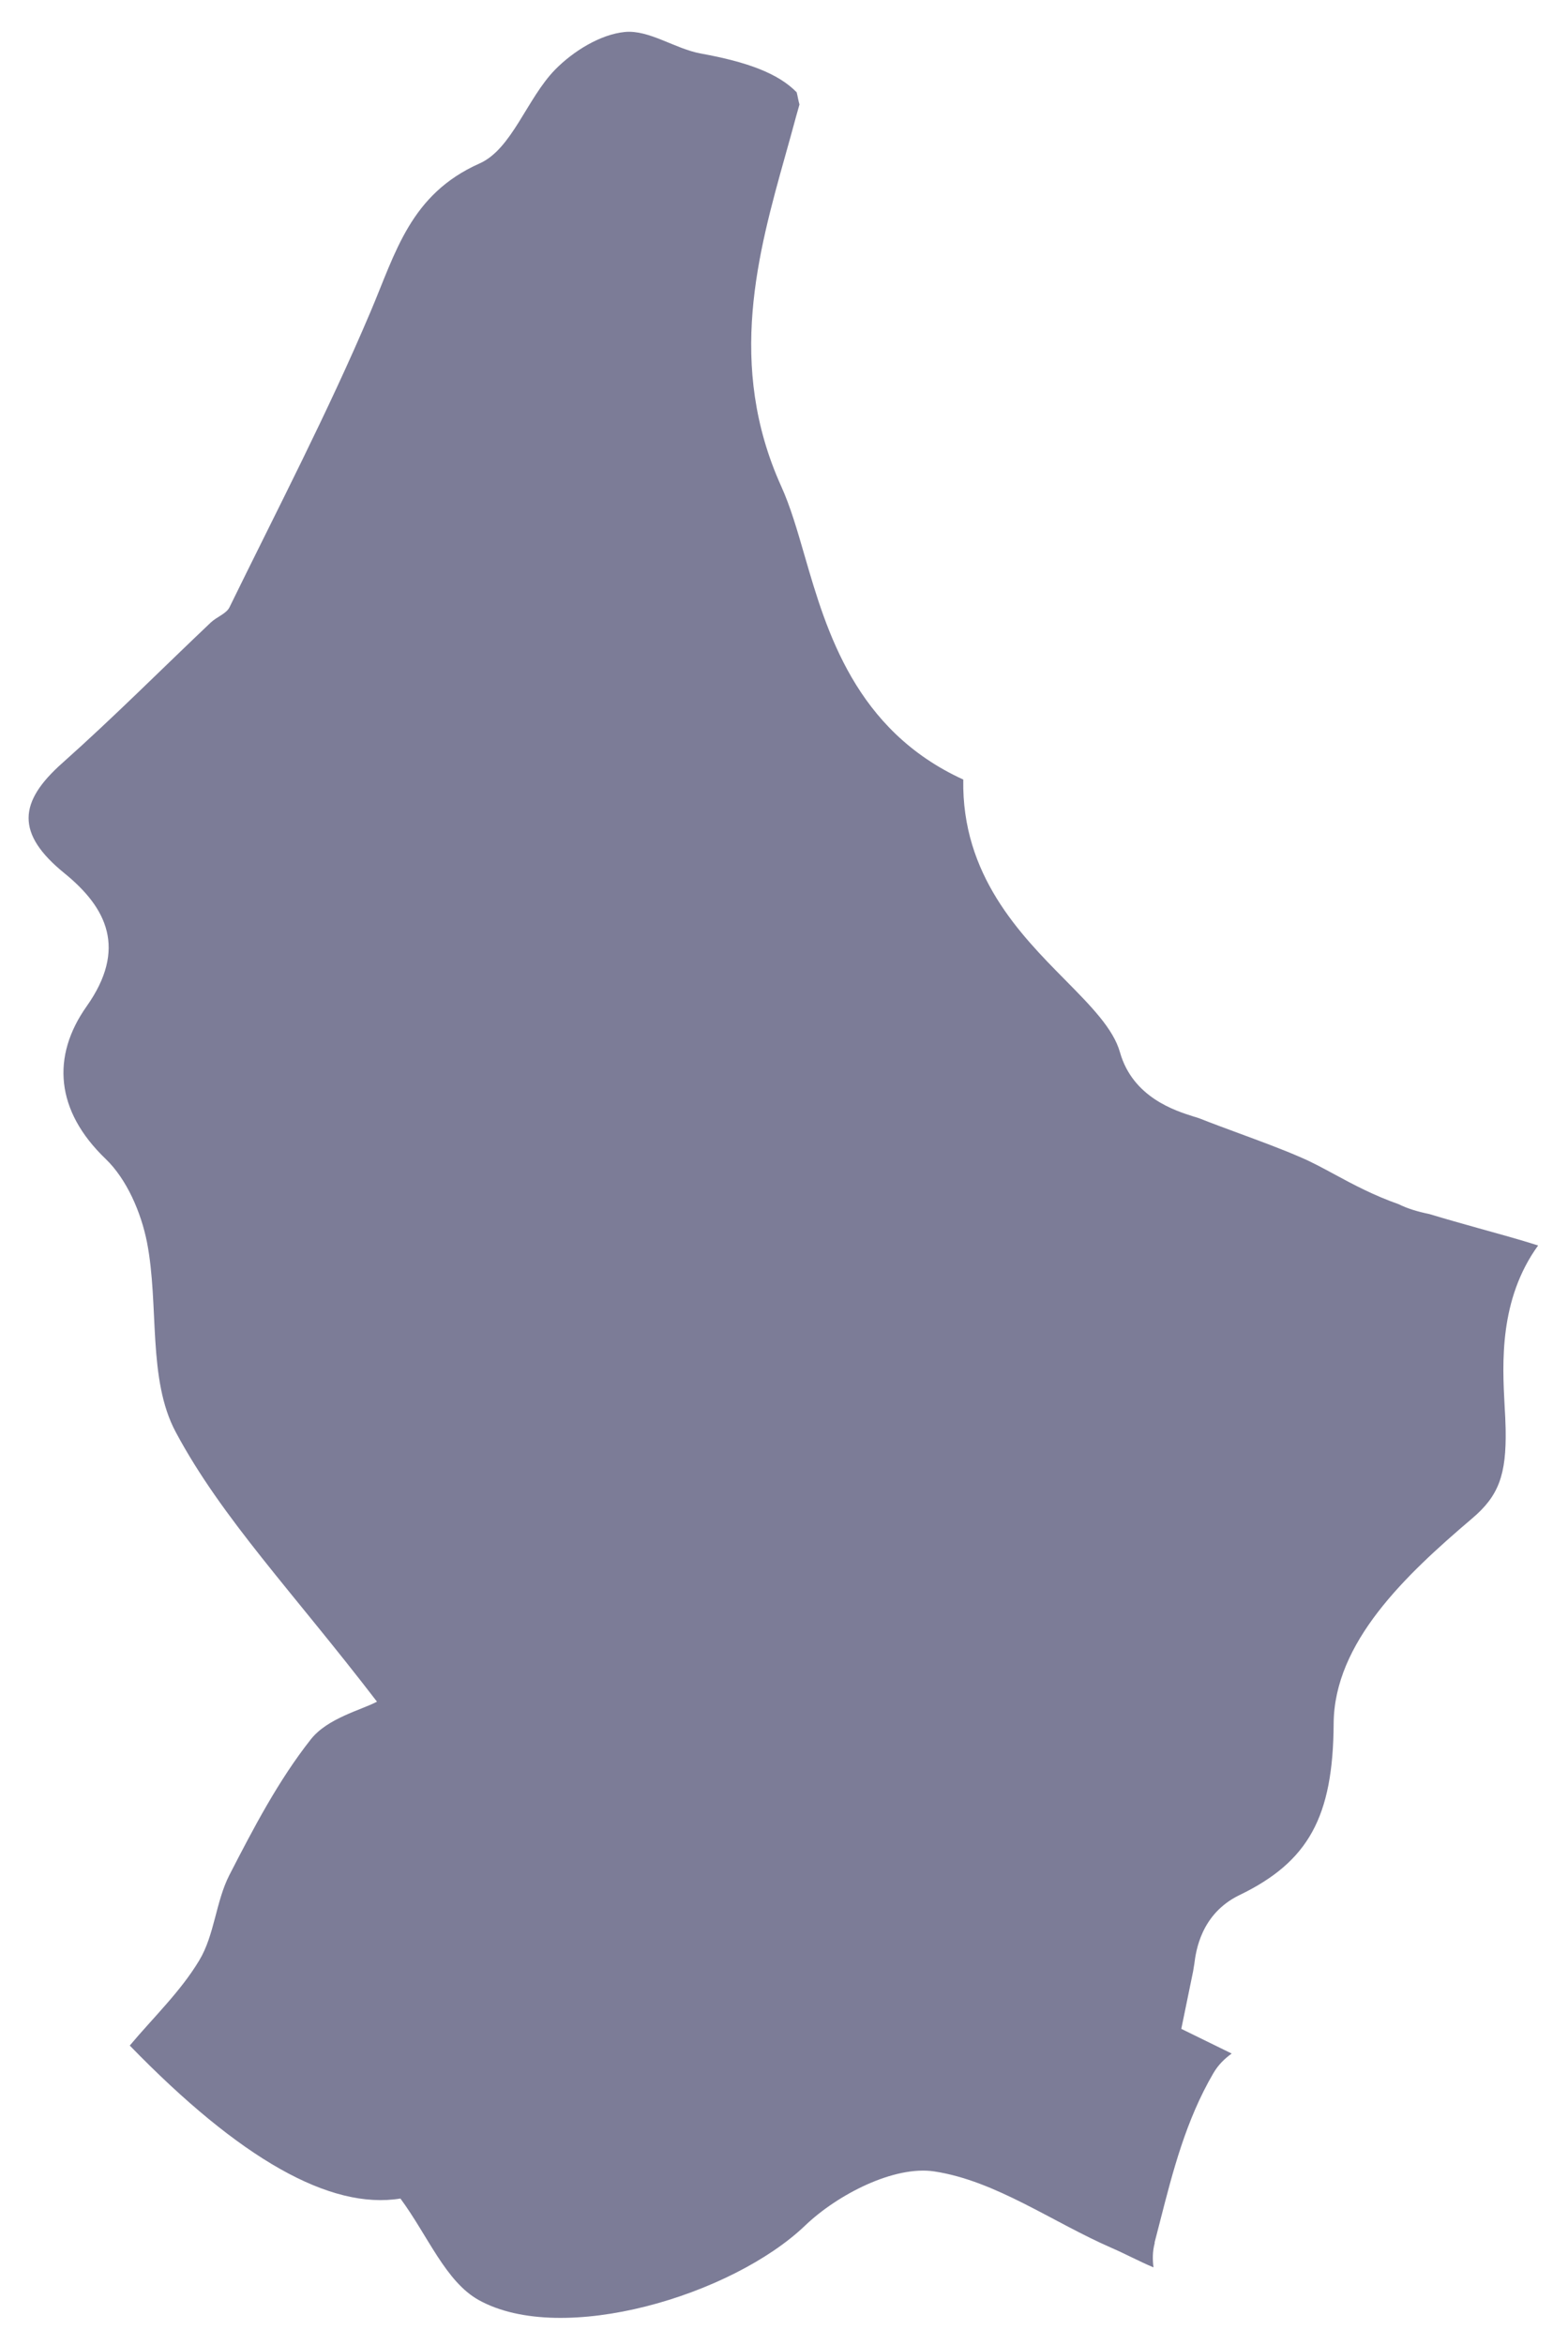 <?xml version="1.0" encoding="UTF-8"?>
<svg id="Ebene_1" data-name="Ebene 1" xmlns="http://www.w3.org/2000/svg" viewBox="0 0 90.26 134.87">
  <defs>
    <style>
      .cls-1 {
        fill: #7c7c97;
      }
    </style>
  </defs>
  <path class="cls-1" d="m66.46,129l.32-1.24c.73-2.85,1.48-5.79,3.06-8.5.29-.5.66-.85,1.06-1.14l-2.9-1.42.68-3.31c.03-.17.05-.31.07-.43.09-.71.37-2.87,2.59-3.95,3.98-1.92,5.4-4.5,5.43-9.87.03-4.67,4.13-8.53,7.96-11.79,1.54-1.3,1.99-2.51,1.94-5.16-.01-.44-.03-.89-.06-1.34-.13-2.44-.32-6.1,1.93-9.21-1.09-.35-2.24-.66-3.42-.99-.93-.26-1.89-.53-2.85-.82-.64-.13-1.25-.31-1.77-.57-1.38-.48-2.61-1.13-3.68-1.71-.63-.34-1.25-.68-1.9-.96-1.19-.52-2.41-.96-3.62-1.41-.76-.28-1.52-.56-2.28-.86-.09-.03-.21-.07-.32-.1-1.04-.33-3.49-1.09-4.23-3.69-.38-1.36-1.68-2.67-3.18-4.19-2.55-2.58-5.94-6.01-5.84-11.5-6.22-2.84-7.88-8.56-9.12-12.83-.43-1.48-.83-2.88-1.37-4.06-3.13-6.95-1.33-13.39.26-19.06.2-.72.41-1.45.6-2.17l.13-.46c.02-.08.05-.17.07-.25-.07-.24-.1-.47-.16-.7-1.07-1.1-2.87-1.75-5.51-2.23-1.5-.27-2.98-1.38-4.39-1.24-1.41.14-2.97,1.11-4.01,2.17-1.62,1.66-2.48,4.56-4.34,5.39-3.99,1.77-4.83,5.12-6.28,8.53-2.45,5.78-5.36,11.36-8.12,17-.18.37-.73.55-1.07.87-2.84,2.69-5.61,5.47-8.53,8.07-2.56,2.26-2.71,4.08.1,6.36,2.45,1.99,3.61,4.35,1.28,7.65-2.04,2.88-1.8,6.01,1.09,8.78,1.22,1.17,2.04,3.08,2.38,4.79.71,3.64.02,7.88,1.66,10.93,2.66,4.97,6.73,9.18,11.58,15.5-.9.48-2.84.94-3.81,2.17-1.87,2.37-3.3,5.11-4.69,7.81-.78,1.53-.85,3.44-1.73,4.9-1.08,1.8-2.66,3.3-4,4.9q9.51,9.79,15.58,8.8c1.57,2.12,2.6,4.78,4.51,5.84,4.81,2.67,14.59-.27,18.79-4.29,1.86-1.78,5.12-3.46,7.43-3.11,3.55.54,6.8,2.92,10.23,4.41.74.32,1.58.77,2.39,1.11-.06-.46-.06-.92.07-1.4Z"/>
</svg>